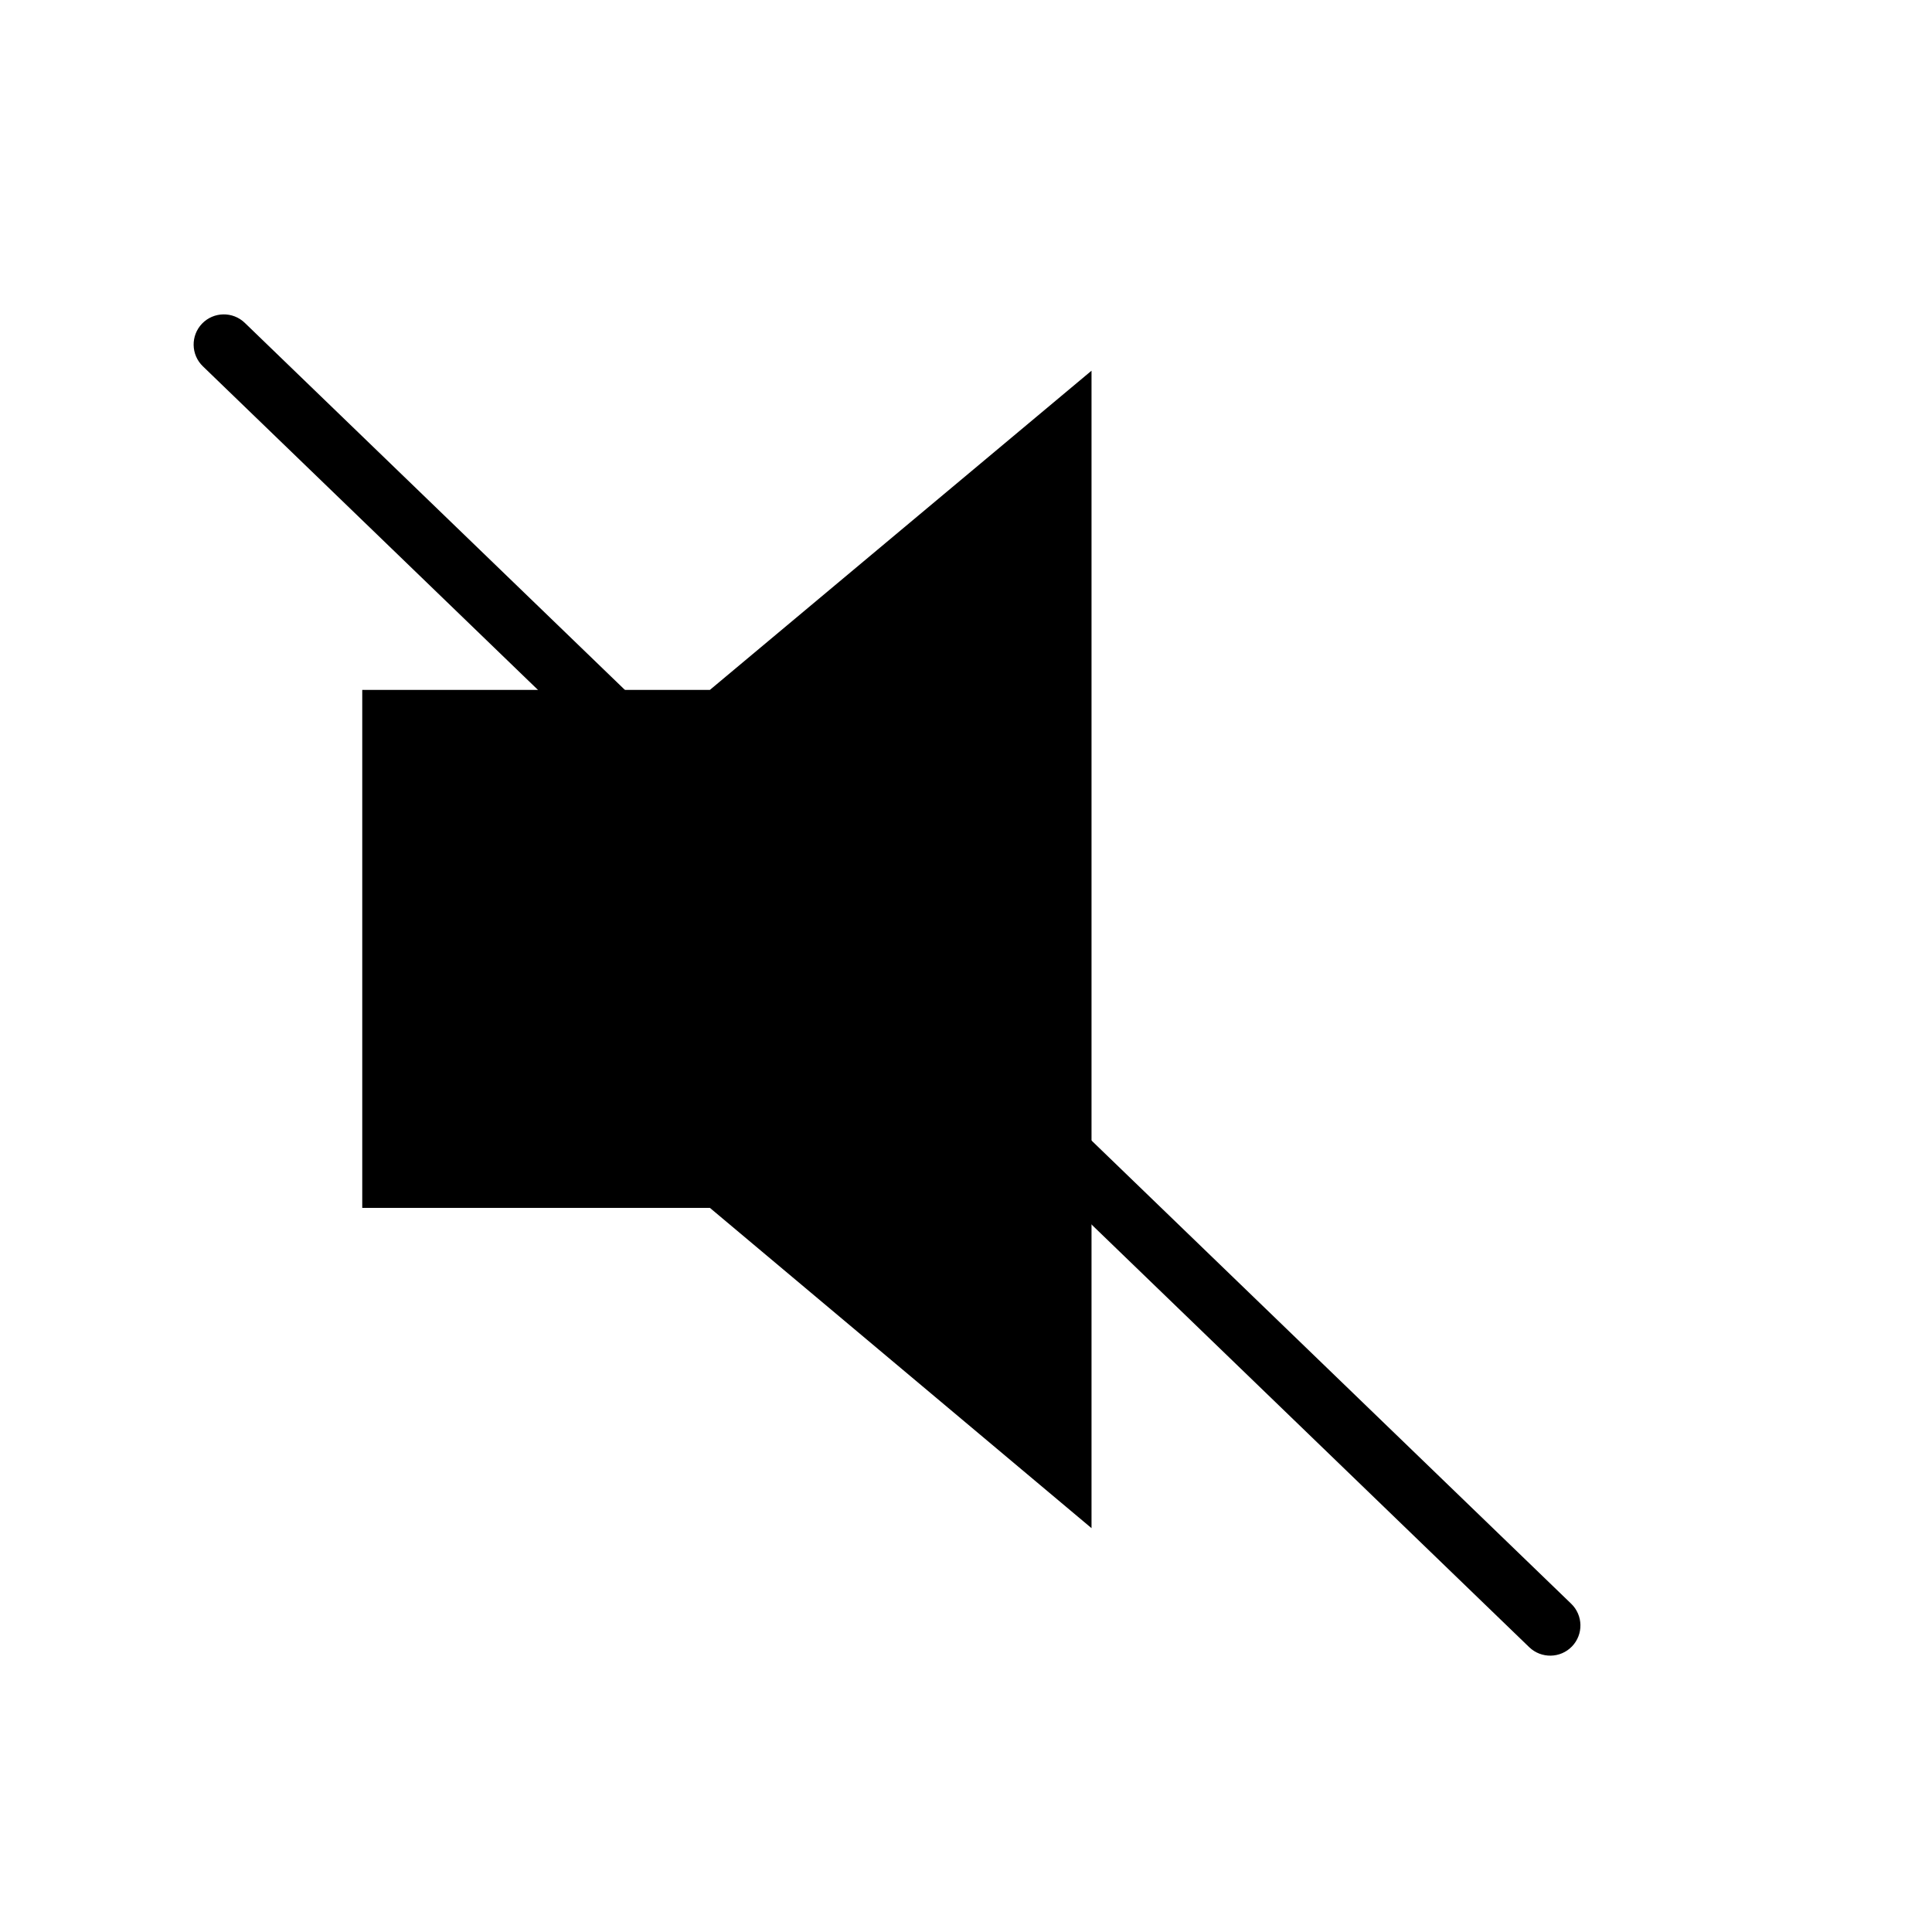 <svg width="32" height="32" viewBox="0 0 32 32" fill="none" xmlns="http://www.w3.org/2000/svg">
<path d="M18.079 6.14V25.311L11.758 20.006H6V11.427H11.758L18.079 6.14Z" fill="black"/>
<path d="M3.36 6.067C3.161 5.875 3.156 5.558 3.347 5.36C3.539 5.161 3.856 5.156 4.054 5.347L26.024 26.563C26.223 26.755 26.228 27.072 26.037 27.27C25.845 27.469 25.528 27.474 25.329 27.283L3.36 6.067Z" fill="black"/>
</svg>
